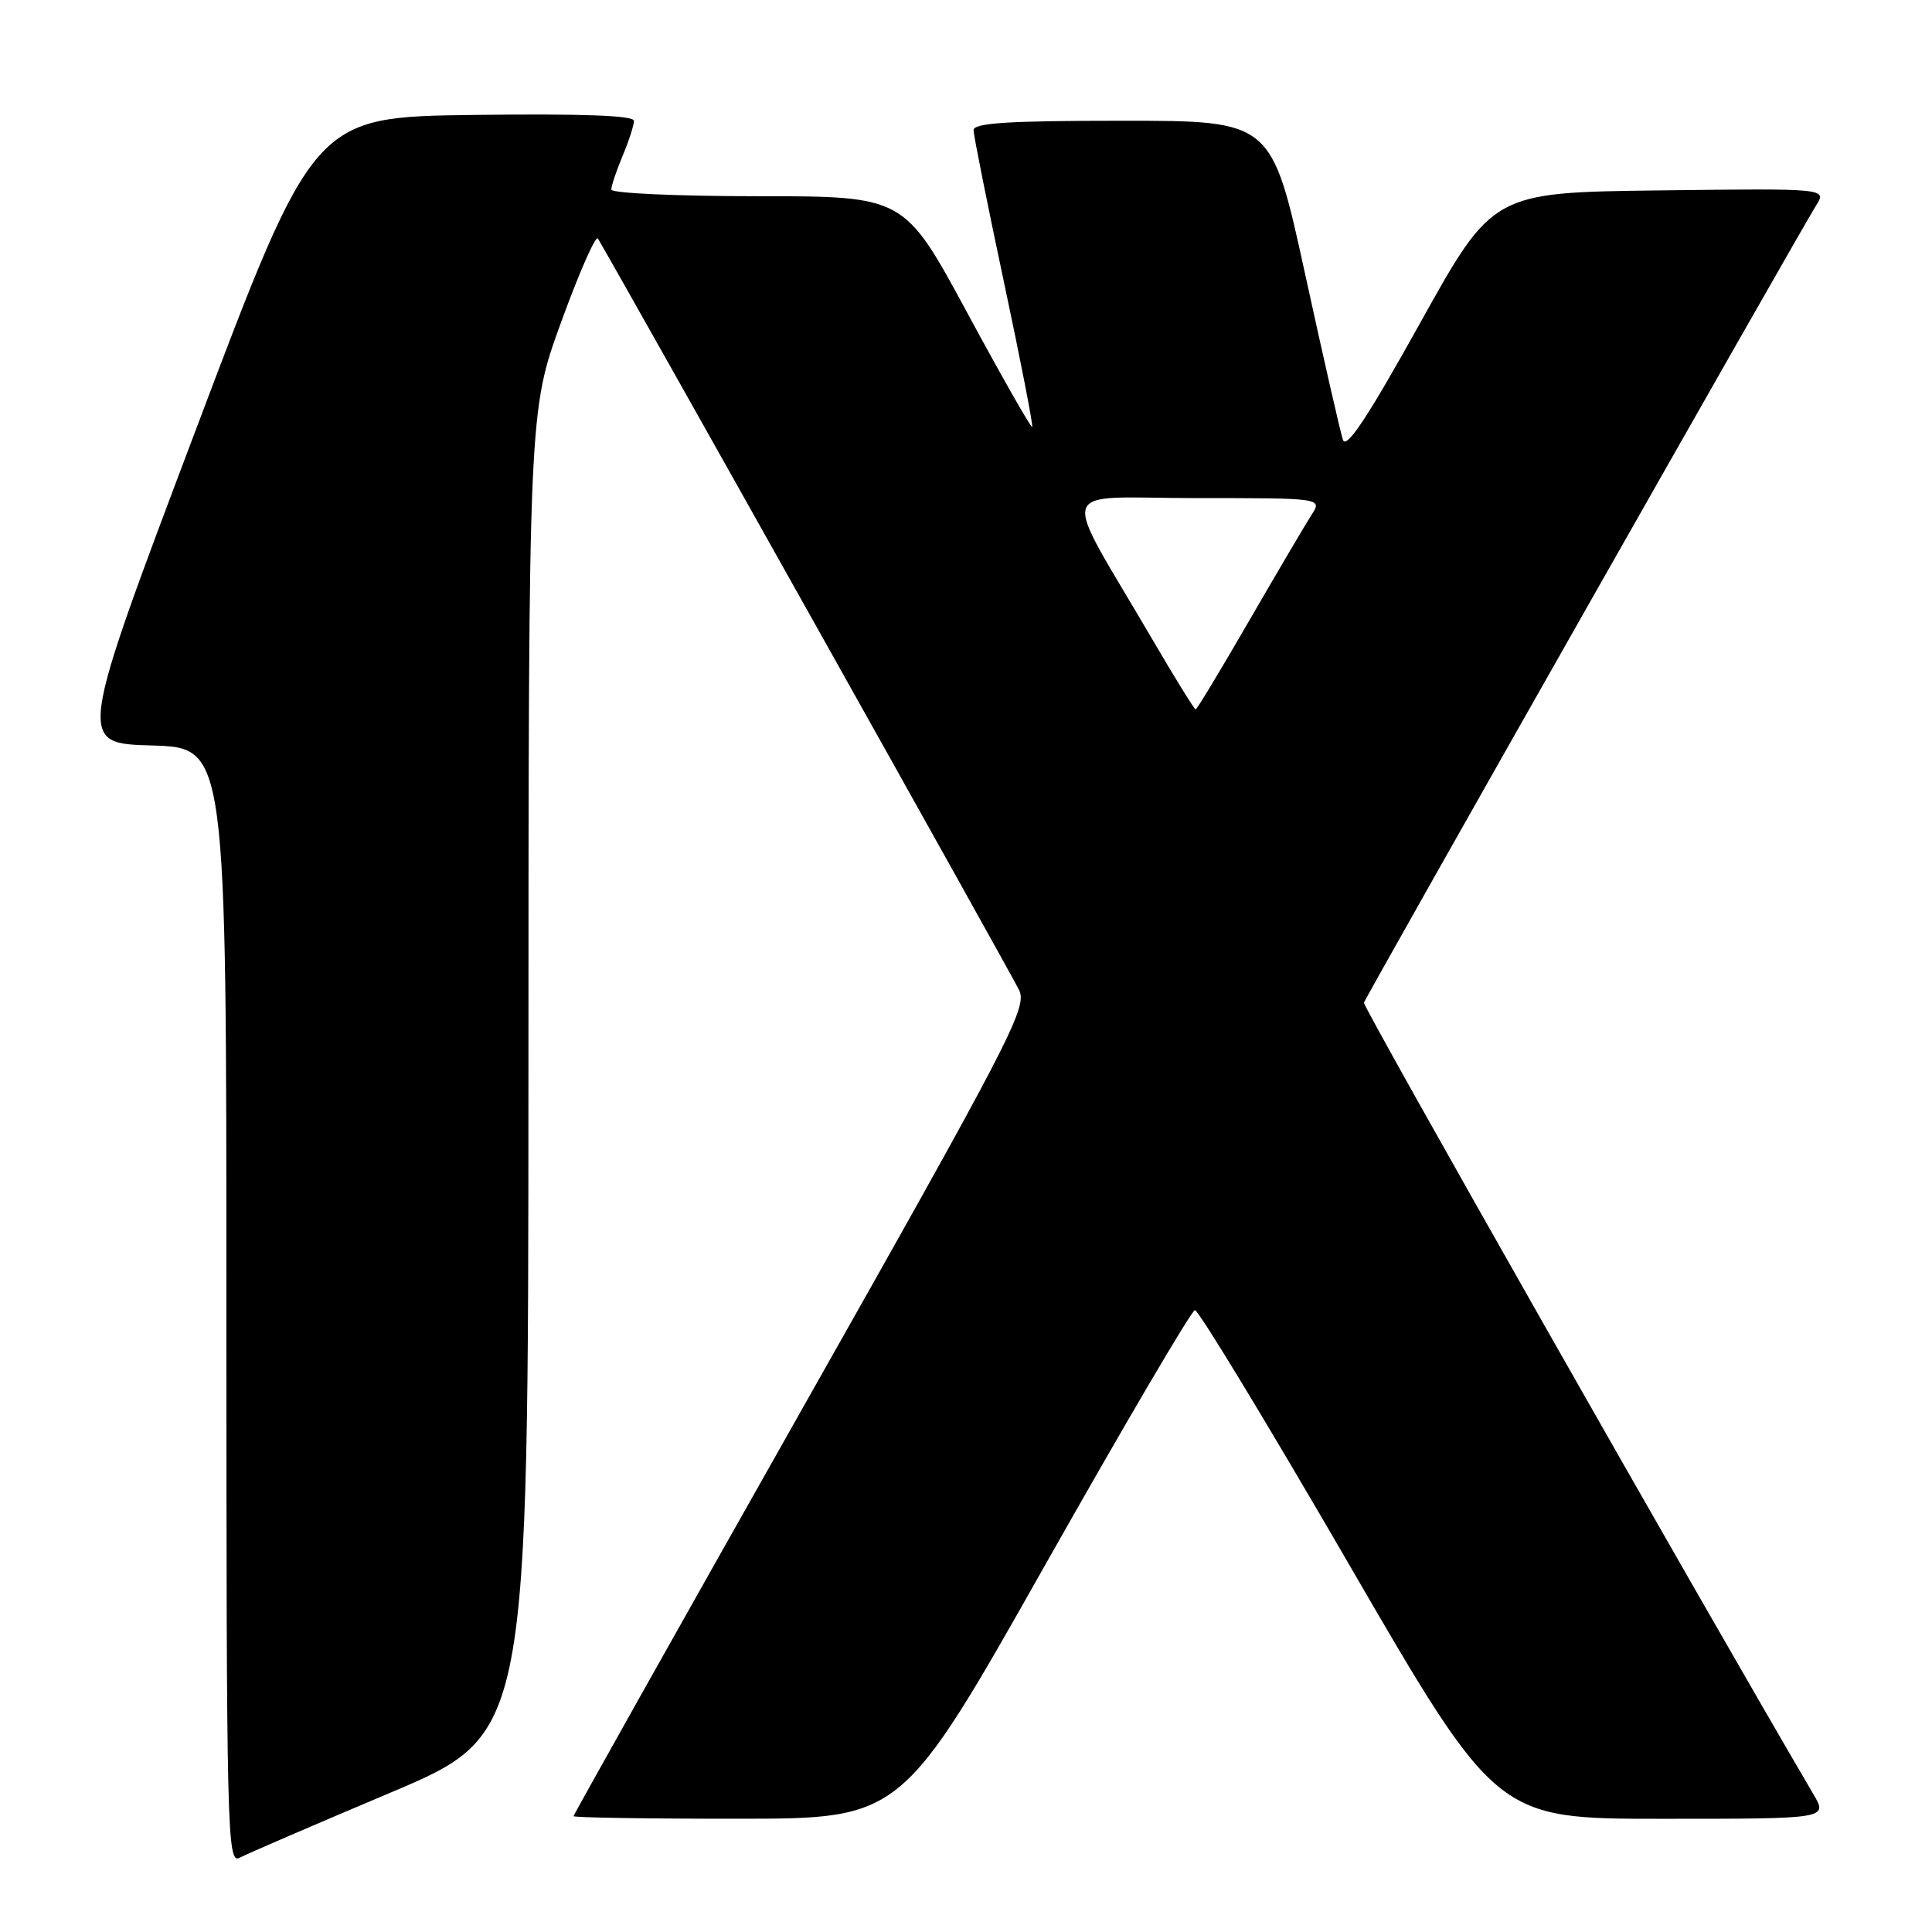 <?xml version="1.0" encoding="UTF-8" standalone="no"?>
<!DOCTYPE svg PUBLIC "-//W3C//DTD SVG 1.1//EN" "http://www.w3.org/Graphics/SVG/1.1/DTD/svg11.dtd" >
<svg xmlns="http://www.w3.org/2000/svg" xmlns:xlink="http://www.w3.org/1999/xlink" version="1.1" viewBox="0 0 256 256">
 <g >
 <path fill="currentColor"
d=" M 51.75 237.53 C 70.00 229.82 70.00 229.82 70.02 142.16 C 70.04 54.50 70.04 54.50 74.38 42.61 C 76.76 36.07 78.94 31.12 79.23 31.61 C 84.18 40.12 134.24 129.43 135.06 131.24 C 136.12 133.55 133.82 137.98 106.10 187.03 C 89.55 216.33 76.00 240.46 76.00 240.65 C 76.00 240.84 85.79 241.00 97.75 240.99 C 119.50 240.99 119.50 240.99 138.50 207.35 C 148.95 188.85 157.87 173.66 158.33 173.60 C 158.79 173.55 167.97 188.69 178.73 207.25 C 198.30 241.00 198.30 241.00 220.25 241.00 C 242.20 241.00 242.20 241.00 240.29 237.75 C 225.06 211.79 180.56 133.42 180.73 132.86 C 181.00 132.00 238.45 30.72 240.64 27.23 C 242.07 24.96 242.07 24.96 219.93 25.23 C 197.80 25.50 197.80 25.50 188.18 42.79 C 181.28 55.21 178.40 59.57 177.95 58.29 C 177.61 57.30 175.35 47.39 172.92 36.25 C 168.50 16.00 168.50 16.00 148.75 16.00 C 133.61 16.00 129.00 16.29 129.00 17.25 C 129.01 17.94 130.82 27.00 133.03 37.39 C 135.24 47.79 136.92 56.41 136.77 56.57 C 136.61 56.72 132.74 49.91 128.15 41.42 C 119.82 26.00 119.82 26.00 100.41 26.00 C 89.73 26.00 81.00 25.60 81.00 25.12 C 81.00 24.64 81.67 22.63 82.50 20.65 C 83.33 18.68 84.00 16.59 84.00 16.01 C 84.00 15.30 77.13 15.05 62.79 15.23 C 41.59 15.50 41.59 15.50 25.93 57.00 C 10.26 98.50 10.26 98.50 20.13 98.78 C 30.00 99.07 30.00 99.07 30.00 173.07 C 30.00 243.23 30.09 247.02 31.75 246.16 C 32.71 245.65 41.71 241.77 51.75 237.53 Z  M 152.71 84.75 C 140.33 63.58 139.58 66.00 158.52 66.00 C 175.23 66.00 175.23 66.00 173.77 68.25 C 172.97 69.49 169.26 75.79 165.52 82.25 C 161.79 88.71 158.60 94.00 158.43 94.00 C 158.26 94.00 155.68 89.84 152.71 84.75 Z "/>
</g>
</svg>